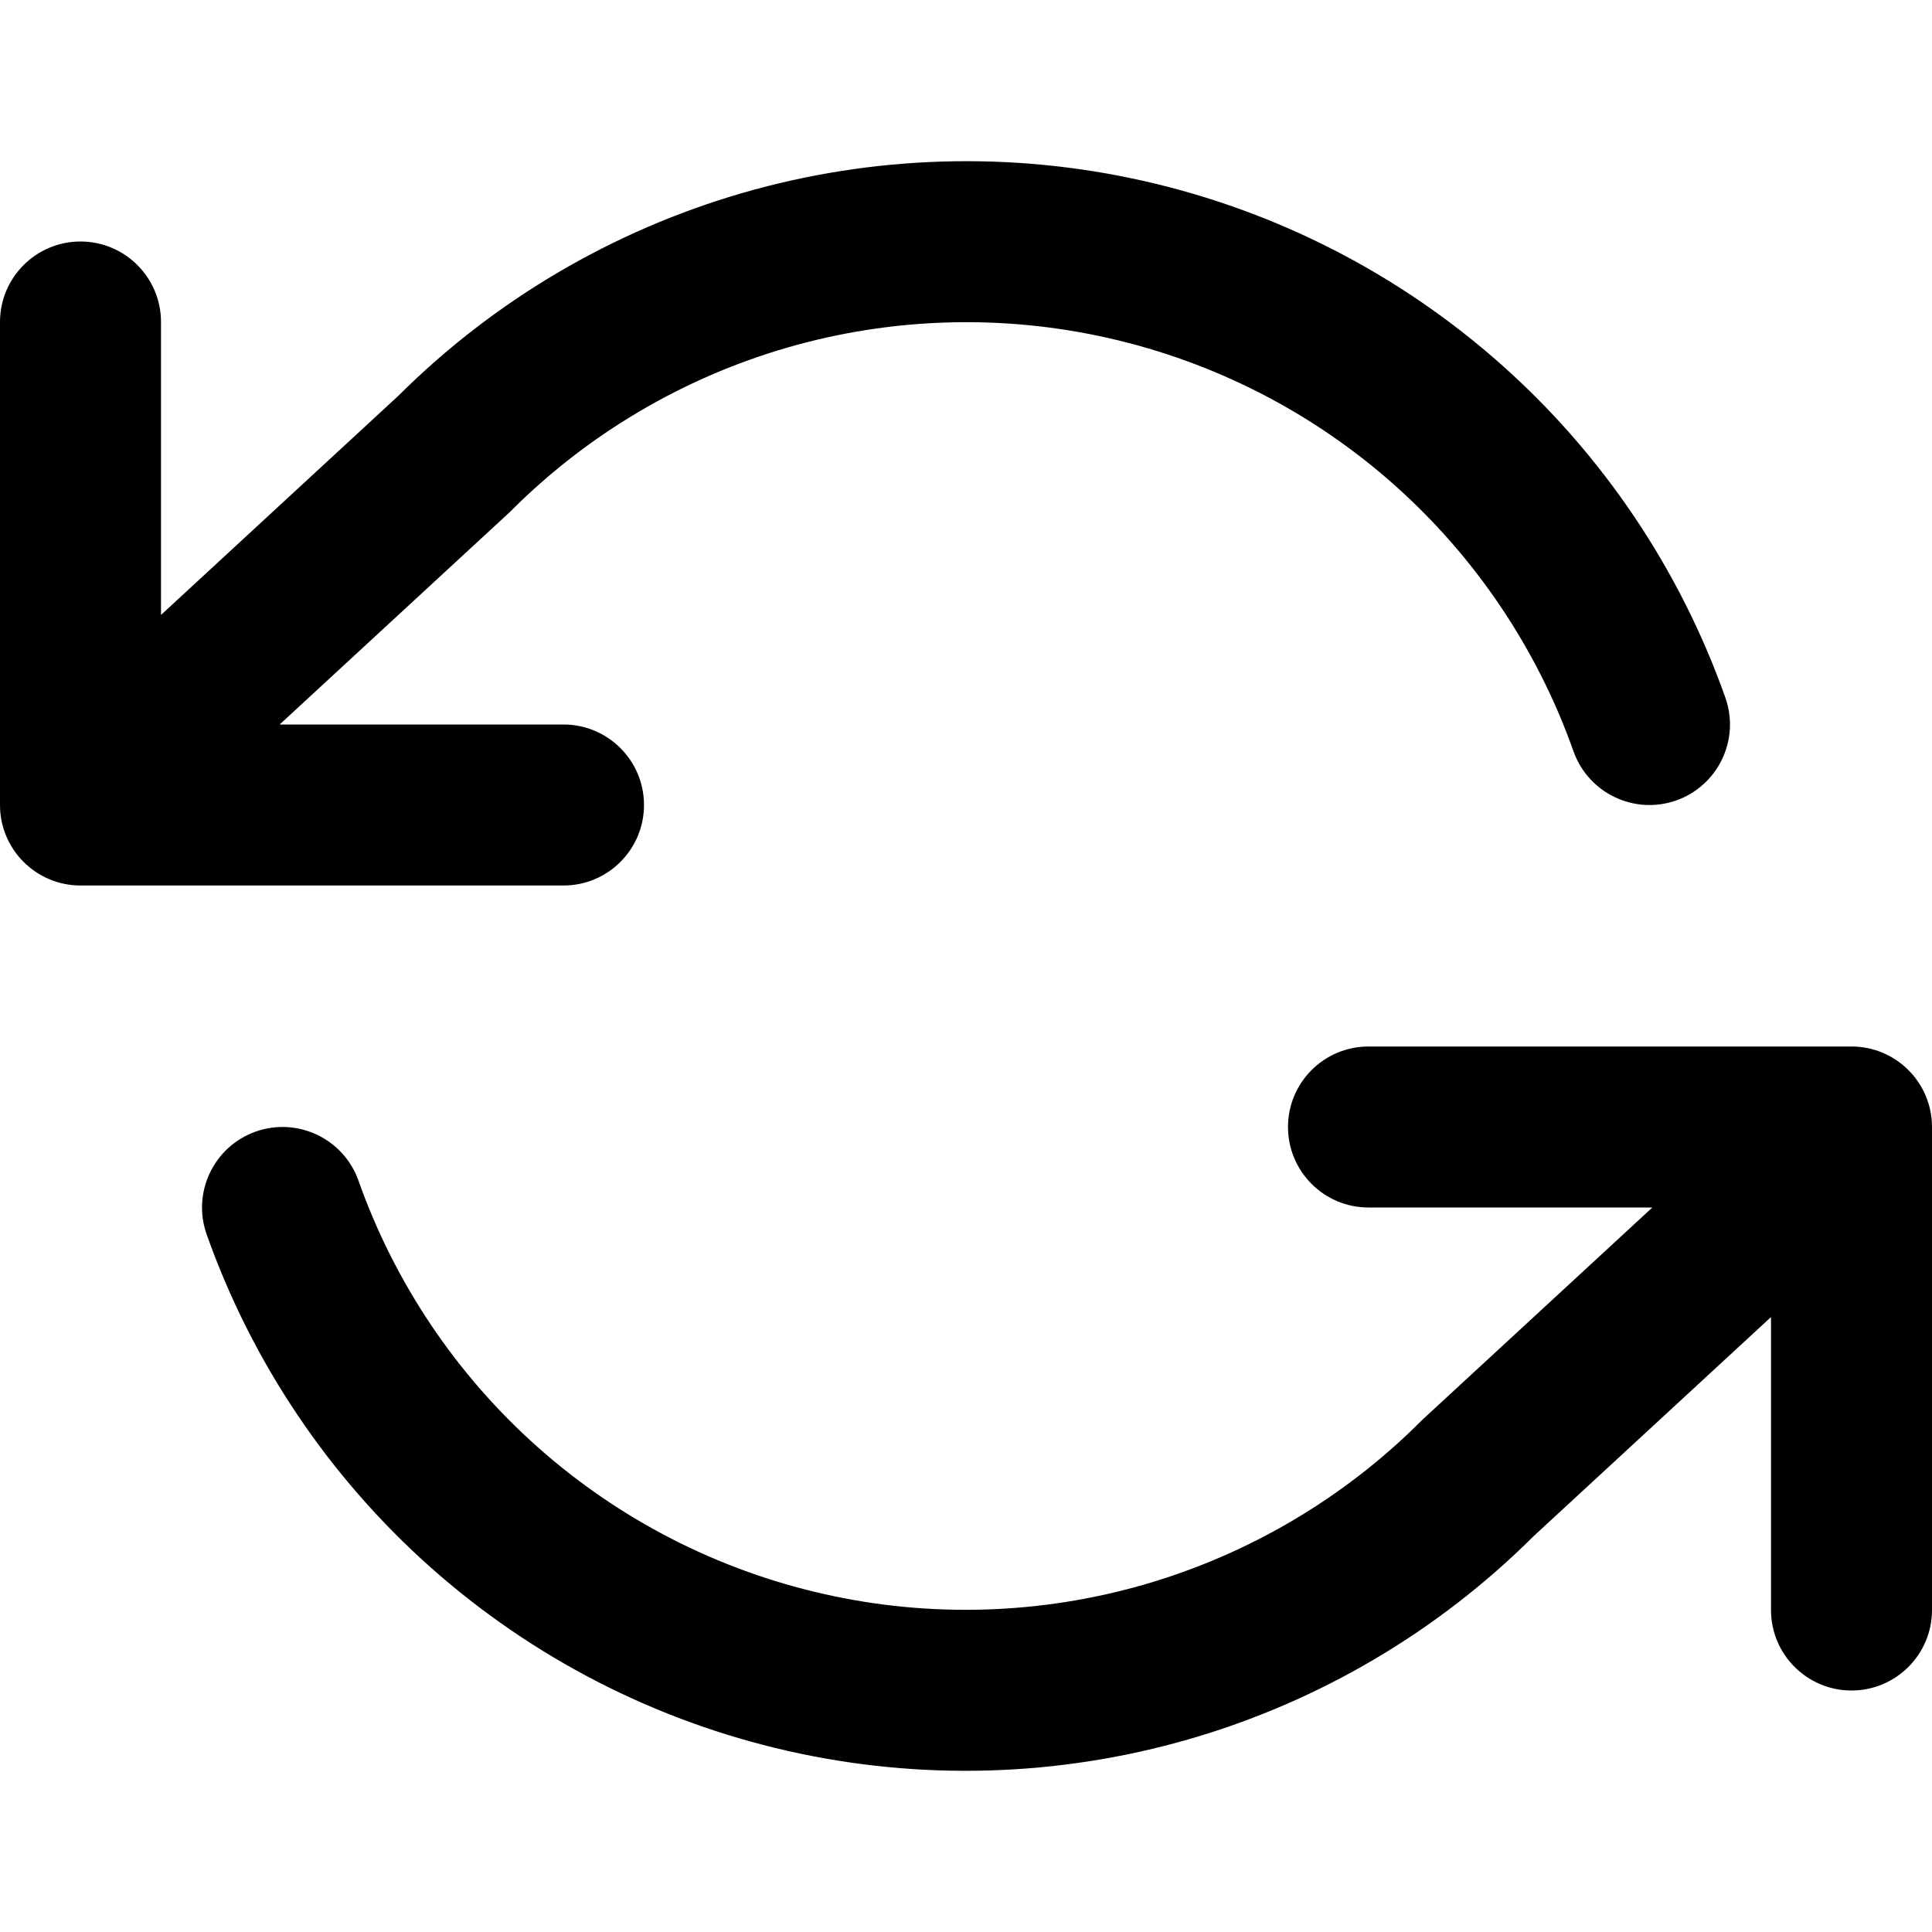 <svg width="24" height="24" viewBox="0 0 24 24" fill="none" xmlns="http://www.w3.org/2000/svg">
<path d="M14.212 2.249C12.565 1.876 10.85 1.927 9.227 2.396C7.611 2.864 6.139 3.731 4.947 4.918L2 7.639V4C2 3.448 1.552 3 1 3C0.448 3 0 3.448 0 4V10C0 10.552 0.448 11 1 11H7C7.552 11 8 10.552 8 10C8 9.448 7.552 9 7 9H3.474L6.318 6.375C6.328 6.366 6.338 6.356 6.347 6.347C7.303 5.391 8.485 4.693 9.783 4.317C11.081 3.942 12.453 3.901 13.771 4.2C15.089 4.498 16.31 5.125 17.32 6.023C18.33 6.921 19.096 8.06 19.547 9.334C19.732 9.854 20.303 10.127 20.824 9.943C21.344 9.758 21.617 9.187 21.433 8.666C20.869 7.074 19.912 5.65 18.649 4.528C17.386 3.406 15.86 2.622 14.212 2.249Z" fill="black"/>
<path d="M4.453 14.666C4.268 14.146 3.697 13.873 3.176 14.057C2.656 14.242 2.383 14.813 2.567 15.334C3.131 16.926 4.089 18.35 5.351 19.472C6.614 20.594 8.14 21.378 9.788 21.751C11.435 22.124 13.15 22.073 14.773 21.604C16.389 21.136 17.861 20.269 19.053 19.081L22 16.361V20C22 20.552 22.448 21 23 21C23.552 21 24 20.552 24 20V14C24 13.448 23.552 13 23 13H17C16.448 13 16 13.448 16 14C16 14.552 16.448 15 17 15H20.526L17.682 17.625C17.672 17.634 17.662 17.644 17.653 17.653C16.697 18.609 15.515 19.307 14.217 19.683C12.919 20.058 11.547 20.099 10.229 19.8C8.911 19.502 7.69 18.875 6.68 17.977C5.67 17.079 4.904 15.94 4.453 14.666Z" fill="black"/>
</svg>
